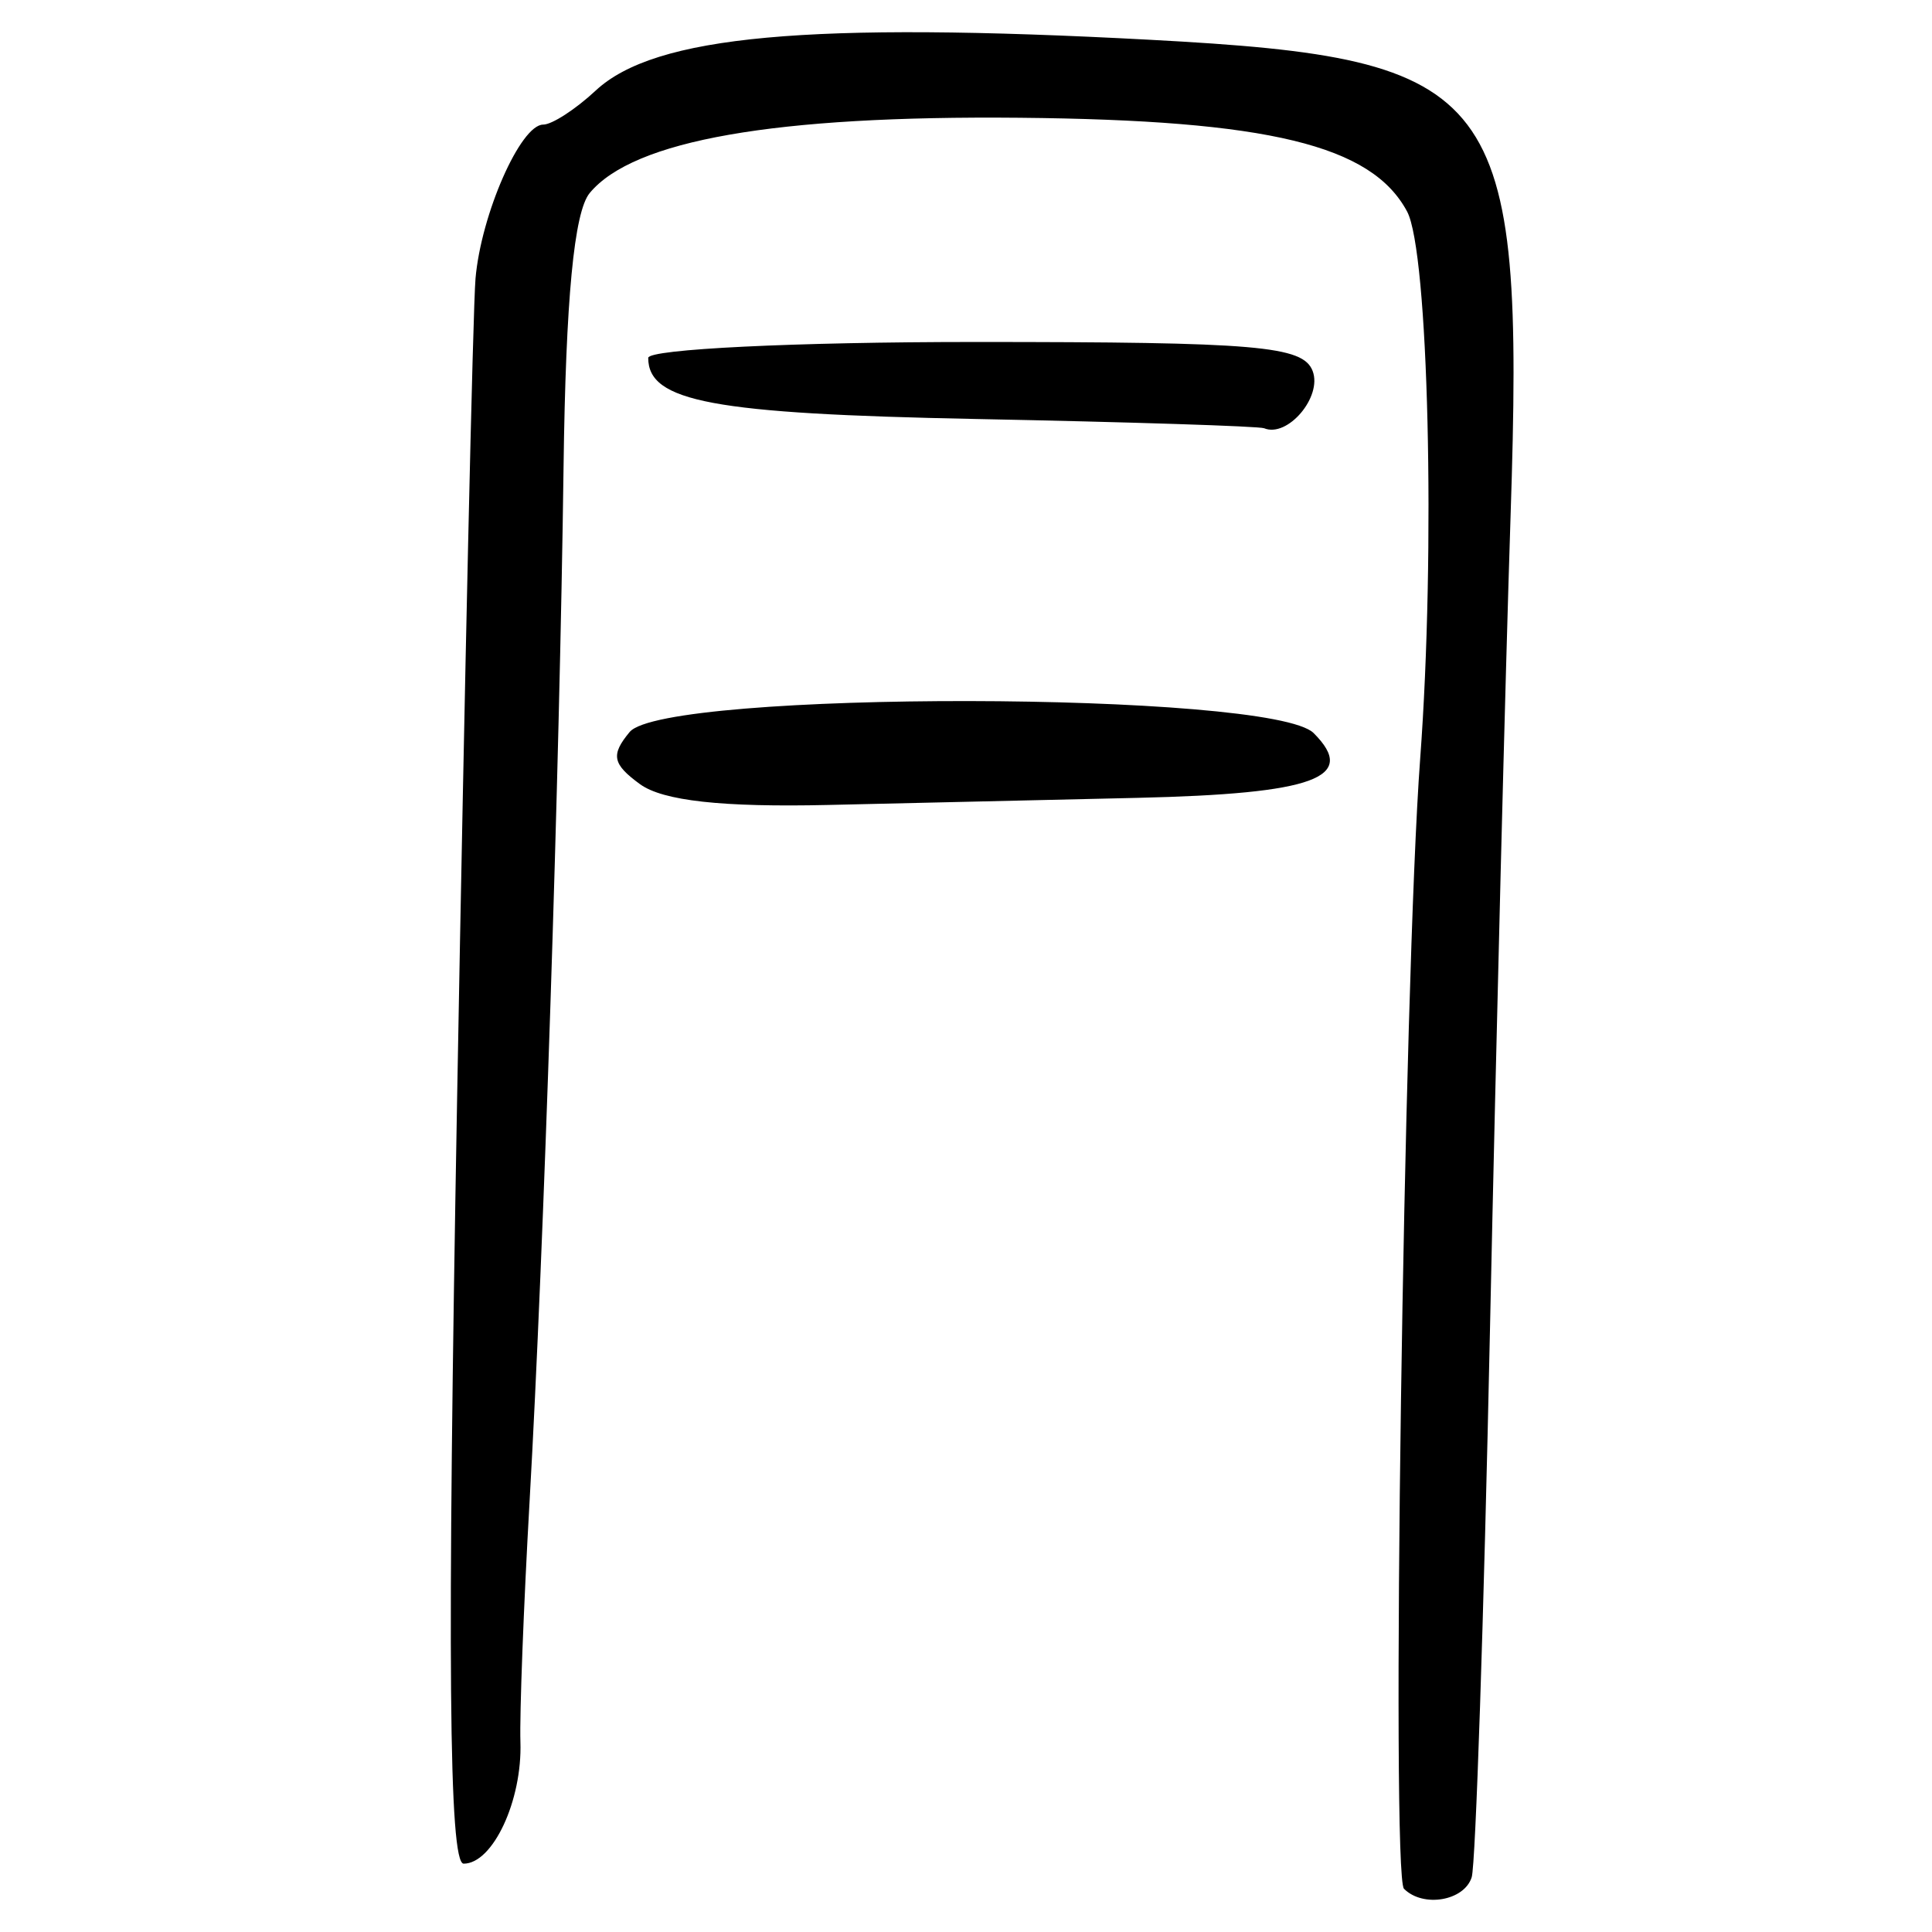 <?xml version="1.0" encoding="UTF-8" standalone="no"?>
<!-- Created with Inkscape (http://www.inkscape.org/) -->

<svg
   xmlns:dc="http://purl.org/dc/elements/1.1/"
   xmlns:cc="http://creativecommons.org/ns#"
   xmlns:rdf="http://www.w3.org/1999/02/22-rdf-syntax-ns#"
   xmlns:svg="http://www.w3.org/2000/svg"
   xmlns="http://www.w3.org/2000/svg"
   xmlns:sodipodi="http://sodipodi.sourceforge.net/DTD/sodipodi-0.dtd"
   xmlns:inkscape="http://www.inkscape.org/namespaces/inkscape"
   width="300"
   height="300"
   id="svg2"
   version="1.1"
   inkscape:version="0.48.4 r9939"
   sodipodi:docname="image-seal.svg">
  <defs
     id="defs4" />
  <sodipodi:namedview
     id="base"
     pagecolor="#ffffff"
     bordercolor="#666666"
     borderopacity="1.0"
     inkscape:pageopacity="0.0"
     inkscape:pageshadow="2"
     inkscape:zoom="1.979899"
     inkscape:cx="210.04556"
     inkscape:cy="155.71586"
     inkscape:document-units="px"
     inkscape:current-layer="layer1"
     showgrid="false"
     inkscape:window-width="1215"
     inkscape:window-height="1000"
     inkscape:window-x="65"
     inkscape:window-y="24"
     inkscape:window-maximized="1" />
  <g
     inkscape:label="Calque 1"
     inkscape:groupmode="layer"
     id="layer1"
     transform="translate(0,-752.362)">
    <path
       style="fill:#000000"
       d="m 218.011,1045.652 c -2.042,-2.042 -0.051,-141.035 2.514,-175.49 2.407,-32.337 1.297,-78.736 -2.031,-84.955 -5.524,-10.323 -21.525,-14.194 -60.174,-14.559 -38.015,-0.359 -59.939,3.479 -66.748,11.683 -2.431,2.929 -3.723,16.459 -4.063,42.547 -0.619,47.405 -3.051,121.465 -5.276,160.614 -0.923,16.245 -1.563,33.057 -1.422,37.36 0.298,9.091 -4.276,18.899 -8.814,18.899 -2.302,0 -2.574,-31.863 -1.016,-118.846 1.171,-65.365 2.456,-122.644 2.856,-127.285 0.859,-9.969 6.988,-23.91 10.511,-23.91 1.363,0 5.03,-2.376 8.147,-5.281 9.185,-8.557 32.969,-10.733 86.199,-7.884 54.439,2.913 58.042,7.672 55.872,73.795 -0.81,24.67 -2.25,81.563 -3.202,126.429 -0.951,44.866 -2.229,83.157 -2.839,85.091 -1.16,3.674 -7.542,4.762 -10.512,1.792 z M 99.37,874.122 c -4.274,-3.126 -4.553,-4.534 -1.601,-8.092 5.403,-6.51 99.686,-6.361 106.215,0.167 6.928,6.928 0.141,9.42 -27.38,10.056 -13.15,0.304 -34.743,0.8 -47.984,1.102 -16.49,0.377 -25.705,-0.642 -29.25,-3.235 z m 52.114,-56.7 c -40.79,-0.806 -50.829,-2.681 -50.829,-9.489 0,-1.358 22.824,-2.469 50.721,-2.469 43.911,0 50.953,0.605 52.449,4.503 1.536,4.003 -3.882,10.402 -7.53,8.894 -0.774,-0.32 -20.938,-0.967 -44.81,-1.439 z"
       id="path3119"
       inkscape:connector-curvature="0" />
  </g>
</svg>
